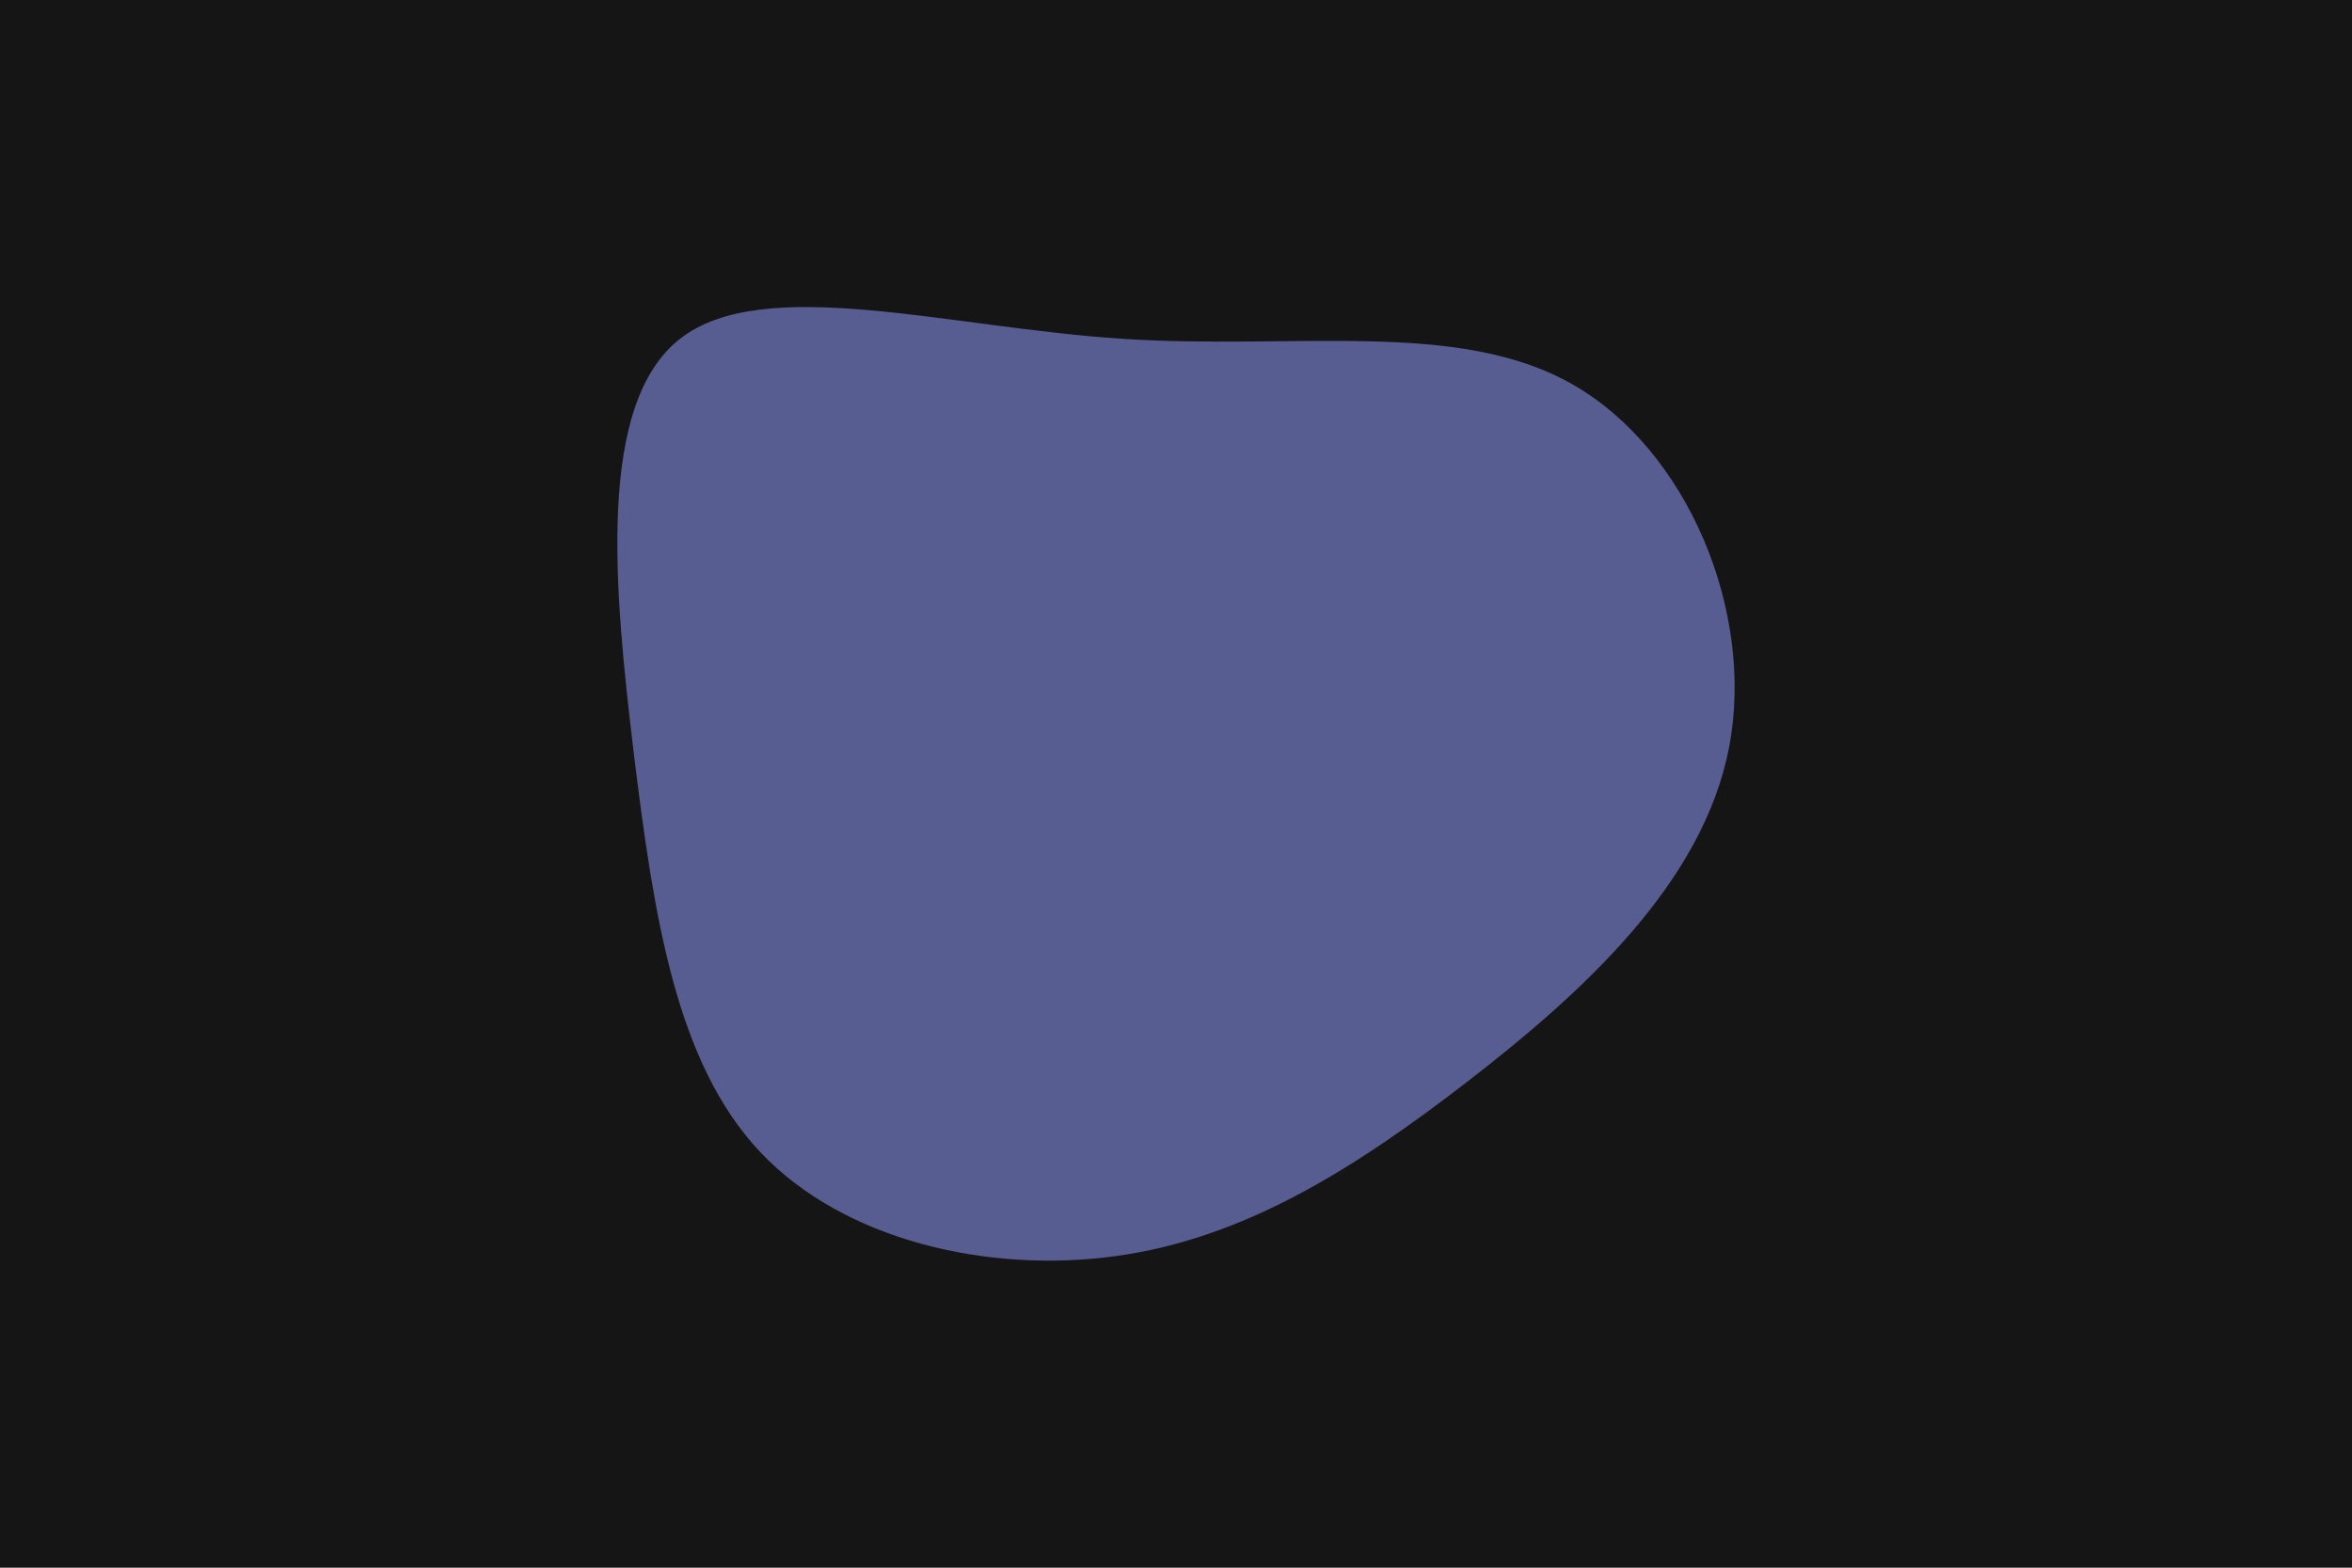<svg id="visual" viewBox="0 0 900 600" width="900" height="600" xmlns="http://www.w3.org/2000/svg" xmlns:xlink="http://www.w3.org/1999/xlink" version="1.1"><rect x="0" y="0" width="900" height="600" fill="#151515"></rect><g transform="translate(433.633 296.048)"><path d="M168 -149C212 -124 238 -62 228 -10C218 42 171.9 83.9 127.9 117.9C83.9 151.9 42 178 -6.7 184.7C-55.4 191.4 -110.8 178.8 -142.8 144.8C-174.8 110.8 -183.4 55.4 -191.1 -7.7C-198.7 -70.7 -205.4 -141.4 -173.4 -166.4C-141.4 -191.4 -70.7 -170.7 -4.4 -166.4C62 -162 124 -174 168 -149" fill="#575d90"></path></g></svg>